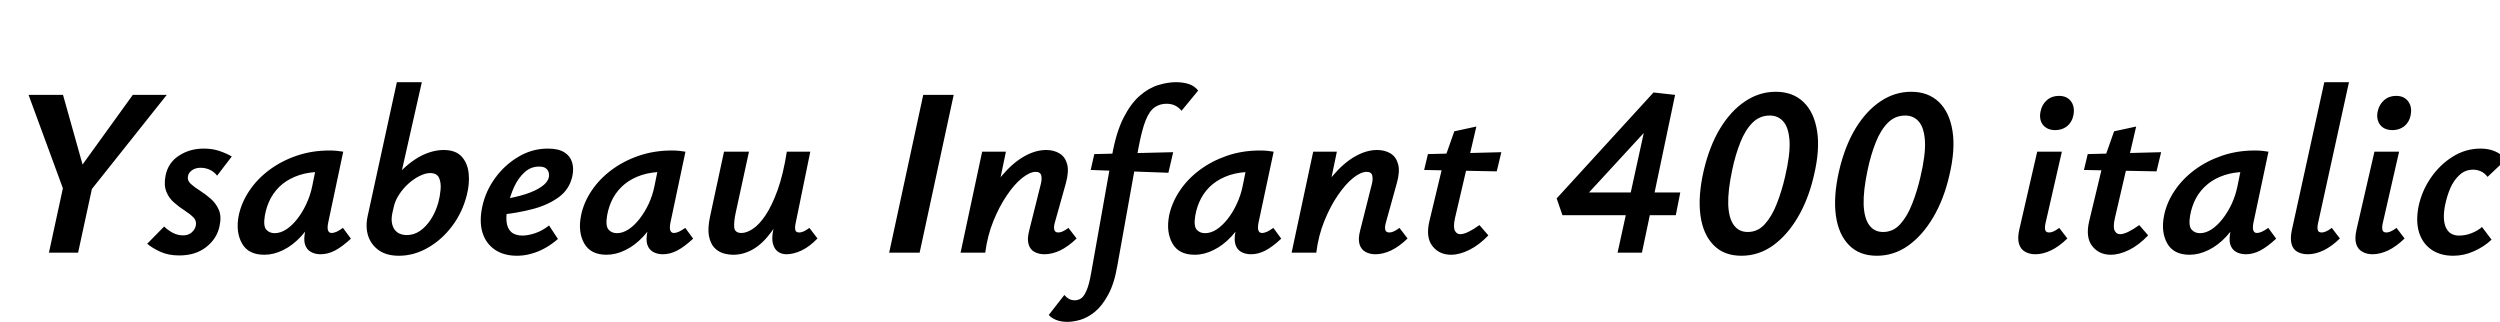 <svg xmlns="http://www.w3.org/2000/svg" xmlns:xlink="http://www.w3.org/1999/xlink" width="250.344" height="32.232"><path fill="black" d="M16.70 9.50L8.45 19.87L7.13 18.05L13.30 9.50L16.70 9.50ZM7.82 25.30L4.90 25.30L6.46 18.10L9.38 18.10L7.82 25.30ZM8.71 18.05L6.62 19.73L2.86 9.50L6.31 9.50L8.71 18.05ZM17.95 25.58L17.95 25.58Q16.85 25.58 16.03 25.20Q15.22 24.82 14.74 24.41L14.74 24.41L16.44 22.68Q16.73 22.99 17.24 23.28Q17.76 23.57 18.34 23.57L18.34 23.57Q18.86 23.57 19.20 23.27Q19.54 22.97 19.61 22.58L19.61 22.58Q19.70 22.10 19.37 21.77Q19.03 21.43 18.49 21.08Q17.95 20.74 17.44 20.29Q16.92 19.85 16.66 19.20Q16.39 18.55 16.58 17.57L16.58 17.57Q16.85 16.27 17.93 15.58Q19.01 14.88 20.40 14.88L20.40 14.88Q21.29 14.88 21.98 15.12Q22.68 15.36 23.21 15.67L23.21 15.67L21.74 17.59Q21.46 17.21 21.01 17.00Q20.57 16.80 20.09 16.80L20.09 16.80Q19.56 16.80 19.21 17.06Q18.86 17.33 18.82 17.66L18.82 17.66Q18.74 18.07 19.10 18.41Q19.46 18.74 20.02 19.09Q20.57 19.44 21.10 19.90Q21.62 20.35 21.91 21.01Q22.20 21.67 21.98 22.66L21.98 22.66Q21.72 23.90 20.65 24.74Q19.58 25.58 17.95 25.58ZM26.47 25.51L26.47 25.51Q24.86 25.51 24.23 24.37Q23.59 23.23 23.90 21.60L23.90 21.60Q24.17 20.30 24.95 19.13Q25.73 17.95 26.94 17.04Q28.15 16.13 29.69 15.60Q31.22 15.07 33 15.07L33 15.07Q33.48 15.07 33.79 15.11Q34.10 15.14 34.37 15.19L34.37 15.19L32.86 22.32Q32.66 23.33 33.22 23.33L33.22 23.33Q33.43 23.33 33.72 23.20Q34.01 23.06 34.34 22.82L34.34 22.82L35.14 23.90Q34.25 24.72 33.54 25.09Q32.83 25.46 32.11 25.46L32.11 25.46Q31.54 25.46 31.12 25.22Q30.70 24.98 30.54 24.47Q30.38 23.95 30.58 23.09L30.58 23.09L31.37 19.46L32.66 18.65Q32.30 20.23 31.64 21.50Q30.98 22.78 30.14 23.68Q29.30 24.58 28.36 25.04Q27.41 25.51 26.47 25.51ZM27.50 23.35L27.50 23.35Q28.08 23.35 28.67 22.97Q29.26 22.58 29.77 21.92Q30.29 21.26 30.68 20.41Q31.08 19.56 31.27 18.62L31.27 18.62L31.75 16.25L33.07 17.28Q32.86 17.23 32.64 17.22Q32.42 17.21 32.21 17.21L32.21 17.21Q30.96 17.21 29.98 17.53Q28.99 17.86 28.28 18.43Q27.58 19.01 27.13 19.81Q26.69 20.62 26.52 21.60L26.52 21.60Q26.35 22.63 26.66 22.99Q26.98 23.35 27.50 23.35ZM39.94 25.61L39.94 25.61Q38.71 25.61 37.93 25.06Q37.15 24.50 36.86 23.60Q36.58 22.70 36.82 21.62L36.82 21.62L39.74 8.23L42.24 8.23L40.25 17.04Q40.87 16.42 41.57 15.96Q42.26 15.50 43.00 15.26Q43.73 15.02 44.42 15.02L44.42 15.02Q45.62 15.02 46.22 15.67Q46.82 16.32 46.93 17.35Q47.04 18.38 46.75 19.51L46.75 19.51Q46.32 21.24 45.29 22.62Q44.26 24 42.86 24.80Q41.47 25.61 39.94 25.61ZM39.41 20.81L39.31 21.24Q39.14 21.96 39.28 22.48Q39.41 22.99 39.79 23.27Q40.18 23.54 40.73 23.54L40.73 23.54Q41.45 23.54 42.06 23.12Q42.67 22.70 43.15 21.96Q43.63 21.22 43.90 20.26L43.90 20.26Q44.06 19.66 44.12 18.98Q44.18 18.31 43.97 17.82Q43.75 17.33 43.08 17.33L43.08 17.33Q42.60 17.33 42.02 17.62Q41.45 17.90 40.91 18.38Q40.37 18.86 39.96 19.49Q39.55 20.11 39.41 20.81L39.41 20.81ZM51.77 25.61L51.77 25.61Q50.45 25.61 49.55 25.00Q48.65 24.38 48.31 23.28Q47.98 22.18 48.29 20.71L48.29 20.71Q48.62 19.15 49.58 17.83Q50.54 16.51 51.91 15.70Q53.28 14.88 54.86 14.88L54.86 14.88Q55.92 14.88 56.51 15.25Q57.10 15.62 57.29 16.26Q57.48 16.90 57.31 17.66L57.31 17.66Q57.02 18.96 55.96 19.74Q54.89 20.52 53.40 20.92Q51.91 21.31 50.35 21.48L50.35 21.48L50.47 19.94Q51.67 19.75 52.63 19.44Q53.59 19.13 54.20 18.71Q54.82 18.29 54.94 17.81L54.94 17.81Q55.01 17.59 54.96 17.33Q54.91 17.06 54.68 16.87Q54.46 16.68 53.98 16.68L53.98 16.68Q53.16 16.68 52.54 17.24Q51.91 17.81 51.50 18.68Q51.10 19.56 50.88 20.52L50.88 20.52Q50.66 21.46 50.72 22.15Q50.78 22.85 51.18 23.22Q51.58 23.59 52.32 23.59L52.32 23.59Q52.87 23.59 53.59 23.35Q54.31 23.11 54.98 22.58L54.98 22.58L55.87 23.93Q55.30 24.43 54.62 24.82Q53.95 25.20 53.23 25.40Q52.51 25.61 51.77 25.61ZM60.74 25.51L60.74 25.51Q59.14 25.51 58.50 24.37Q57.86 23.23 58.18 21.60L58.18 21.60Q58.44 20.30 59.22 19.13Q60 17.95 61.21 17.04Q62.42 16.13 63.96 15.60Q65.50 15.07 67.27 15.07L67.27 15.07Q67.75 15.07 68.06 15.11Q68.38 15.14 68.64 15.19L68.64 15.19L67.13 22.32Q66.94 23.33 67.49 23.33L67.49 23.33Q67.70 23.33 67.99 23.20Q68.28 23.06 68.62 22.82L68.62 22.82L69.41 23.90Q68.52 24.72 67.81 25.09Q67.10 25.46 66.38 25.46L66.38 25.46Q65.81 25.46 65.39 25.22Q64.97 24.98 64.81 24.47Q64.66 23.95 64.85 23.09L64.85 23.09L65.64 19.46L66.94 18.65Q66.58 20.23 65.92 21.50Q65.26 22.78 64.42 23.68Q63.58 24.58 62.63 25.04Q61.68 25.51 60.74 25.51ZM61.78 23.35L61.78 23.35Q62.35 23.35 62.94 22.97Q63.53 22.58 64.04 21.92Q64.56 21.26 64.96 20.41Q65.35 19.56 65.54 18.62L65.54 18.62L66.02 16.25L67.34 17.28Q67.13 17.23 66.91 17.22Q66.70 17.21 66.48 17.21L66.48 17.21Q65.23 17.21 64.25 17.53Q63.26 17.86 62.56 18.43Q61.85 19.01 61.40 19.81Q60.96 20.62 60.79 21.60L60.79 21.60Q60.62 22.63 60.94 22.99Q61.25 23.35 61.78 23.35ZM73.44 25.51L73.44 25.51Q72.94 25.51 72.42 25.36Q71.90 25.20 71.52 24.79Q71.14 24.38 70.99 23.62Q70.85 22.85 71.11 21.65L71.11 21.65L72.50 15.19L75 15.19L73.66 21.36Q73.49 22.15 73.52 22.74Q73.56 23.33 74.26 23.33L74.26 23.33Q74.76 23.33 75.40 22.91Q76.03 22.49 76.67 21.54Q77.30 20.59 77.87 19.03Q78.43 17.47 78.79 15.19L78.79 15.19L80.21 15.19Q79.66 18.02 78.90 20.00Q78.14 21.98 77.26 23.20Q76.37 24.41 75.41 24.96Q74.45 25.51 73.44 25.51ZM78.74 25.46L78.74 25.46Q78.26 25.46 77.90 25.20Q77.54 24.94 77.40 24.41Q77.26 23.88 77.42 23.09L77.42 23.09L79.10 15.19L81.14 15.19L79.68 22.32Q79.58 22.78 79.64 23.03Q79.70 23.28 80.04 23.28L80.04 23.28Q80.23 23.28 80.46 23.18Q80.69 23.09 81.05 22.82L81.05 22.82L81.86 23.88Q81.07 24.70 80.27 25.08Q79.46 25.46 78.74 25.46ZM92.09 25.30L89.04 25.30L92.45 9.50L95.50 9.50L92.09 25.30ZM104.59 25.46L104.59 25.46Q104.02 25.46 103.58 25.22Q103.15 24.98 103.00 24.46Q102.84 23.93 103.06 23.09L103.06 23.09L104.23 18.41Q104.35 17.93 104.27 17.57Q104.18 17.21 103.70 17.21L103.70 17.21Q103.13 17.21 102.36 17.82Q101.59 18.43 100.84 19.54Q100.08 20.64 99.48 22.12Q98.88 23.59 98.66 25.30L98.66 25.30L96.89 25.30Q97.46 22.73 98.35 20.81Q99.24 18.89 100.32 17.60Q101.40 16.32 102.54 15.67Q103.68 15.02 104.76 15.02L104.76 15.02Q105.53 15.02 106.09 15.36Q106.66 15.70 106.86 16.43Q107.06 17.16 106.73 18.36L106.73 18.36L105.62 22.32Q105.50 22.75 105.58 23.02Q105.65 23.28 105.98 23.28L105.98 23.28Q106.18 23.28 106.40 23.18Q106.63 23.09 106.99 22.82L106.99 22.82L107.81 23.88Q106.99 24.67 106.18 25.07Q105.36 25.46 104.59 25.46ZM98.62 25.30L96.19 25.30L98.35 15.19L100.73 15.19L98.62 25.30ZM106.90 32.23L106.90 32.23Q106.25 32.23 105.77 32.04Q105.29 31.85 105.02 31.54L105.02 31.54L106.58 29.54Q106.78 29.78 107.04 29.93Q107.30 30.07 107.64 30.07L107.64 30.07Q107.95 30.07 108.24 29.89Q108.53 29.71 108.79 29.12Q109.06 28.54 109.27 27.31L109.27 27.31L111.36 15.55Q111.77 13.25 112.50 11.81Q113.23 10.37 114.13 9.59Q115.03 8.81 115.98 8.52Q116.93 8.23 117.74 8.23L117.74 8.23Q118.49 8.23 119.06 8.42Q119.64 8.62 119.98 9.07L119.98 9.07L118.32 11.09Q118.01 10.73 117.65 10.56Q117.29 10.39 116.81 10.39L116.81 10.39Q116.14 10.39 115.62 10.75Q115.10 11.11 114.72 12.06Q114.34 13.01 114.00 14.83L114.00 14.83L111.89 26.59Q111.58 28.42 110.96 29.53Q110.35 30.65 109.62 31.24Q108.89 31.82 108.17 32.03Q107.45 32.23 106.90 32.23ZM117.00 17.30L109.22 17.02L109.58 15.43L117.48 15.24L117.00 17.30ZM119.64 25.51L119.64 25.51Q118.03 25.51 117.40 24.37Q116.76 23.23 117.07 21.60L117.07 21.60Q117.34 20.30 118.12 19.13Q118.90 17.95 120.11 17.04Q121.32 16.13 122.86 15.60Q124.39 15.07 126.17 15.07L126.17 15.07Q126.65 15.07 126.96 15.11Q127.27 15.14 127.54 15.19L127.54 15.19L126.02 22.32Q125.83 23.33 126.38 23.33L126.38 23.33Q126.60 23.33 126.89 23.20Q127.18 23.06 127.51 22.82L127.51 22.82L128.30 23.90Q127.42 24.72 126.71 25.09Q126.00 25.46 125.28 25.46L125.28 25.46Q124.70 25.46 124.28 25.22Q123.86 24.98 123.71 24.47Q123.55 23.95 123.74 23.09L123.74 23.09L124.54 19.46L125.83 18.65Q125.47 20.23 124.81 21.50Q124.15 22.78 123.31 23.68Q122.47 24.58 121.52 25.04Q120.58 25.51 119.64 25.51ZM120.67 23.35L120.67 23.35Q121.25 23.35 121.84 22.97Q122.42 22.58 122.94 21.92Q123.46 21.26 123.85 20.41Q124.25 19.56 124.44 18.62L124.44 18.62L124.92 16.25L126.24 17.28Q126.02 17.23 125.81 17.22Q125.59 17.21 125.38 17.21L125.38 17.21Q124.13 17.21 123.14 17.53Q122.16 17.86 121.45 18.43Q120.74 19.01 120.30 19.81Q119.86 20.62 119.69 21.60L119.69 21.60Q119.52 22.63 119.83 22.99Q120.14 23.35 120.67 23.35ZM137.74 25.46L137.74 25.46Q137.16 25.46 136.73 25.22Q136.30 24.98 136.14 24.46Q135.98 23.93 136.20 23.09L136.20 23.09L137.38 18.41Q137.50 17.93 137.41 17.57Q137.33 17.21 136.85 17.21L136.85 17.21Q136.27 17.21 135.50 17.82Q134.74 18.43 133.98 19.54Q133.22 20.64 132.62 22.12Q132.02 23.59 131.81 25.30L131.81 25.30L130.03 25.30Q130.61 22.73 131.50 20.81Q132.38 18.89 133.46 17.60Q134.54 16.32 135.68 15.67Q136.82 15.02 137.90 15.02L137.90 15.02Q138.67 15.02 139.24 15.36Q139.80 15.70 140.00 16.43Q140.21 17.16 139.87 18.36L139.87 18.36L138.77 22.32Q138.65 22.75 138.72 23.02Q138.79 23.28 139.13 23.28L139.13 23.28Q139.32 23.28 139.55 23.18Q139.78 23.09 140.14 22.82L140.14 22.82L140.95 23.88Q140.14 24.67 139.32 25.07Q138.50 25.46 137.74 25.46ZM131.76 25.30L129.34 25.30L131.50 15.19L133.87 15.19L131.76 25.30ZM145.30 25.51L145.30 25.51Q144.12 25.51 143.44 24.64Q142.75 23.76 143.14 22.13L143.14 22.13L144.58 16.13L145.63 13.15L147.84 12.67L145.70 21.84Q145.51 22.70 145.68 23.08Q145.85 23.45 146.23 23.45L146.23 23.45Q146.57 23.45 147.06 23.21Q147.55 22.97 148.15 22.54L148.15 22.54L149.04 23.57Q148.13 24.53 147.14 25.02Q146.16 25.51 145.30 25.51ZM149.88 17.16L142.61 17.02L142.99 15.43L150.34 15.24L149.88 17.16ZM165.58 9.26L167.74 9.50L164.42 25.30L161.98 25.30L165.00 11.50L166.32 11.45L157.97 20.52L157.37 19.27L168.26 19.27L167.81 21.55L156.46 21.55L155.88 19.87L165.58 9.26ZM174.38 25.61L174.38 25.61Q172.63 25.61 171.59 24.54Q170.54 23.47 170.28 21.58Q170.02 19.68 170.59 17.16L170.59 17.16Q171.17 14.64 172.25 12.86Q173.33 11.09 174.76 10.14Q176.18 9.19 177.82 9.19L177.82 9.19Q179.52 9.19 180.59 10.21Q181.66 11.23 181.96 13.12Q182.26 15 181.63 17.62L181.63 17.62Q181.08 19.99 180.01 21.79Q178.94 23.59 177.52 24.60Q176.09 25.61 174.38 25.61ZM175.01 23.23L175.01 23.23Q176.02 23.23 176.72 22.45Q177.43 21.67 177.92 20.41Q178.42 19.15 178.75 17.71L178.75 17.71Q179.28 15.46 179.20 14.11Q179.11 12.77 178.58 12.17Q178.06 11.57 177.22 11.57L177.22 11.57Q176.21 11.57 175.49 12.29Q174.77 13.01 174.28 14.24Q173.78 15.48 173.45 17.06L173.45 17.06Q173.02 19.10 173.06 20.47Q173.11 21.84 173.62 22.54Q174.12 23.23 175.01 23.23ZM187.94 25.61L187.94 25.61Q186.19 25.61 185.15 24.54Q184.10 23.47 183.84 21.58Q183.58 19.68 184.15 17.16L184.15 17.16Q184.73 14.64 185.81 12.86Q186.89 11.09 188.32 10.14Q189.74 9.19 191.38 9.19L191.38 9.19Q193.08 9.19 194.15 10.21Q195.22 11.23 195.52 13.12Q195.82 15 195.19 17.62L195.19 17.62Q194.64 19.99 193.57 21.79Q192.50 23.59 191.08 24.60Q189.65 25.61 187.94 25.61ZM188.57 23.23L188.57 23.23Q189.58 23.23 190.28 22.45Q190.99 21.67 191.48 20.41Q191.98 19.15 192.31 17.71L192.31 17.71Q192.84 15.46 192.76 14.11Q192.67 12.77 192.14 12.17Q191.62 11.57 190.78 11.57L190.78 11.57Q189.77 11.57 189.05 12.29Q188.33 13.01 187.84 14.24Q187.34 15.48 187.01 17.06L187.01 17.06Q186.58 19.10 186.62 20.47Q186.67 21.84 187.18 22.54Q187.68 23.23 188.57 23.23ZM203.81 25.46L203.81 25.46Q203.23 25.46 202.79 25.21Q202.34 24.96 202.18 24.42Q202.01 23.88 202.20 23.02L202.20 23.02L204.00 15.19L206.47 15.19L204.84 22.32Q204.74 22.75 204.80 23.02Q204.86 23.28 205.20 23.28L205.20 23.28Q205.39 23.28 205.62 23.18Q205.85 23.09 206.21 22.82L206.21 22.82L207.02 23.88Q206.21 24.67 205.39 25.07Q204.58 25.46 203.81 25.46ZM205.80 13.03L205.80 13.03Q205.25 13.03 204.88 12.78Q204.50 12.53 204.36 12.10Q204.22 11.66 204.34 11.14L204.34 11.14Q204.48 10.46 204.97 10.03Q205.46 9.60 206.18 9.60L206.18 9.60Q206.74 9.60 207.10 9.86Q207.46 10.13 207.60 10.57Q207.74 11.02 207.62 11.57L207.62 11.57Q207.48 12.24 206.99 12.64Q206.50 13.03 205.80 13.03ZM211.37 25.51L211.37 25.51Q210.19 25.51 209.51 24.64Q208.82 23.76 209.21 22.13L209.21 22.13L210.65 16.13L211.70 13.15L213.91 12.67L211.78 21.84Q211.58 22.70 211.75 23.08Q211.92 23.45 212.30 23.45L212.30 23.45Q212.64 23.45 213.13 23.21Q213.62 22.97 214.22 22.54L214.22 22.54L215.11 23.57Q214.20 24.53 213.22 25.02Q212.23 25.51 211.37 25.51ZM215.95 17.16L208.68 17.02L209.06 15.43L216.41 15.24L215.95 17.16ZM219.26 25.51L219.26 25.51Q217.66 25.51 217.02 24.37Q216.38 23.23 216.70 21.60L216.70 21.60Q216.96 20.30 217.74 19.13Q218.52 17.95 219.73 17.04Q220.94 16.13 222.48 15.60Q224.02 15.07 225.79 15.07L225.79 15.07Q226.27 15.07 226.58 15.11Q226.90 15.14 227.16 15.19L227.16 15.19L225.65 22.32Q225.46 23.33 226.01 23.33L226.01 23.33Q226.22 23.33 226.51 23.20Q226.80 23.06 227.14 22.82L227.14 22.82L227.93 23.90Q227.04 24.72 226.33 25.09Q225.62 25.46 224.90 25.46L224.90 25.46Q224.33 25.46 223.91 25.22Q223.49 24.98 223.33 24.47Q223.18 23.95 223.37 23.09L223.37 23.09L224.16 19.46L225.46 18.65Q225.10 20.23 224.44 21.50Q223.78 22.78 222.94 23.68Q222.10 24.58 221.15 25.04Q220.20 25.51 219.26 25.51ZM220.30 23.35L220.30 23.35Q220.87 23.35 221.46 22.97Q222.05 22.58 222.56 21.92Q223.08 21.26 223.48 20.41Q223.87 19.56 224.06 18.62L224.06 18.62L224.54 16.25L225.86 17.28Q225.65 17.23 225.43 17.22Q225.22 17.21 225.00 17.21L225.00 17.21Q223.75 17.21 222.77 17.53Q221.78 17.86 221.08 18.43Q220.37 19.01 219.92 19.81Q219.48 20.62 219.31 21.60L219.31 21.60Q219.14 22.63 219.46 22.99Q219.77 23.35 220.30 23.35ZM231.10 25.46L231.10 25.46Q230.50 25.46 230.06 25.22Q229.63 24.98 229.48 24.46Q229.32 23.93 229.49 23.09L229.49 23.09L232.75 8.23L235.22 8.23L232.13 22.32Q232.03 22.75 232.09 23.02Q232.15 23.28 232.49 23.28L232.49 23.28Q232.68 23.28 232.91 23.18Q233.14 23.09 233.50 22.82L233.50 22.82L234.31 23.88Q233.50 24.67 232.68 25.07Q231.86 25.46 231.10 25.46ZM237.58 25.46L237.58 25.46Q237.00 25.46 236.56 25.21Q236.11 24.96 235.94 24.42Q235.78 23.88 235.97 23.02L235.97 23.02L237.77 15.19L240.24 15.19L238.61 22.32Q238.51 22.75 238.57 23.02Q238.63 23.28 238.97 23.28L238.97 23.28Q239.16 23.28 239.39 23.18Q239.62 23.09 239.98 22.82L239.98 22.82L240.79 23.88Q239.98 24.67 239.16 25.07Q238.34 25.46 237.58 25.46ZM239.57 13.03L239.57 13.03Q239.02 13.03 238.64 12.78Q238.27 12.53 238.13 12.10Q237.98 11.66 238.10 11.14L238.10 11.14Q238.25 10.46 238.74 10.03Q239.23 9.60 239.95 9.60L239.95 9.60Q240.50 9.60 240.86 9.86Q241.22 10.13 241.37 10.57Q241.51 11.02 241.39 11.57L241.39 11.57Q241.25 12.24 240.76 12.64Q240.26 13.03 239.57 13.03ZM245.66 25.61L245.66 25.61Q244.37 25.61 243.48 25.00Q242.59 24.38 242.24 23.28Q241.90 22.18 242.18 20.71L242.18 20.71Q242.50 19.15 243.40 17.83Q244.30 16.51 245.59 15.70Q246.89 14.88 248.40 14.88L248.40 14.88Q249.22 14.88 249.86 15.16Q250.51 15.43 250.90 16.01L250.90 16.01L249.10 17.71Q248.78 17.30 248.41 17.15Q248.04 16.99 247.66 16.99L247.66 16.99Q246.86 16.99 246.29 17.52Q245.71 18.05 245.36 18.86Q245.02 19.68 244.85 20.52L244.85 20.52Q244.56 21.98 244.93 22.79Q245.30 23.59 246.24 23.59L246.24 23.59Q246.91 23.59 247.52 23.34Q248.14 23.09 248.54 22.73L248.54 22.73L249.50 24Q248.76 24.70 247.75 25.15Q246.74 25.61 245.66 25.61Z"/></svg>